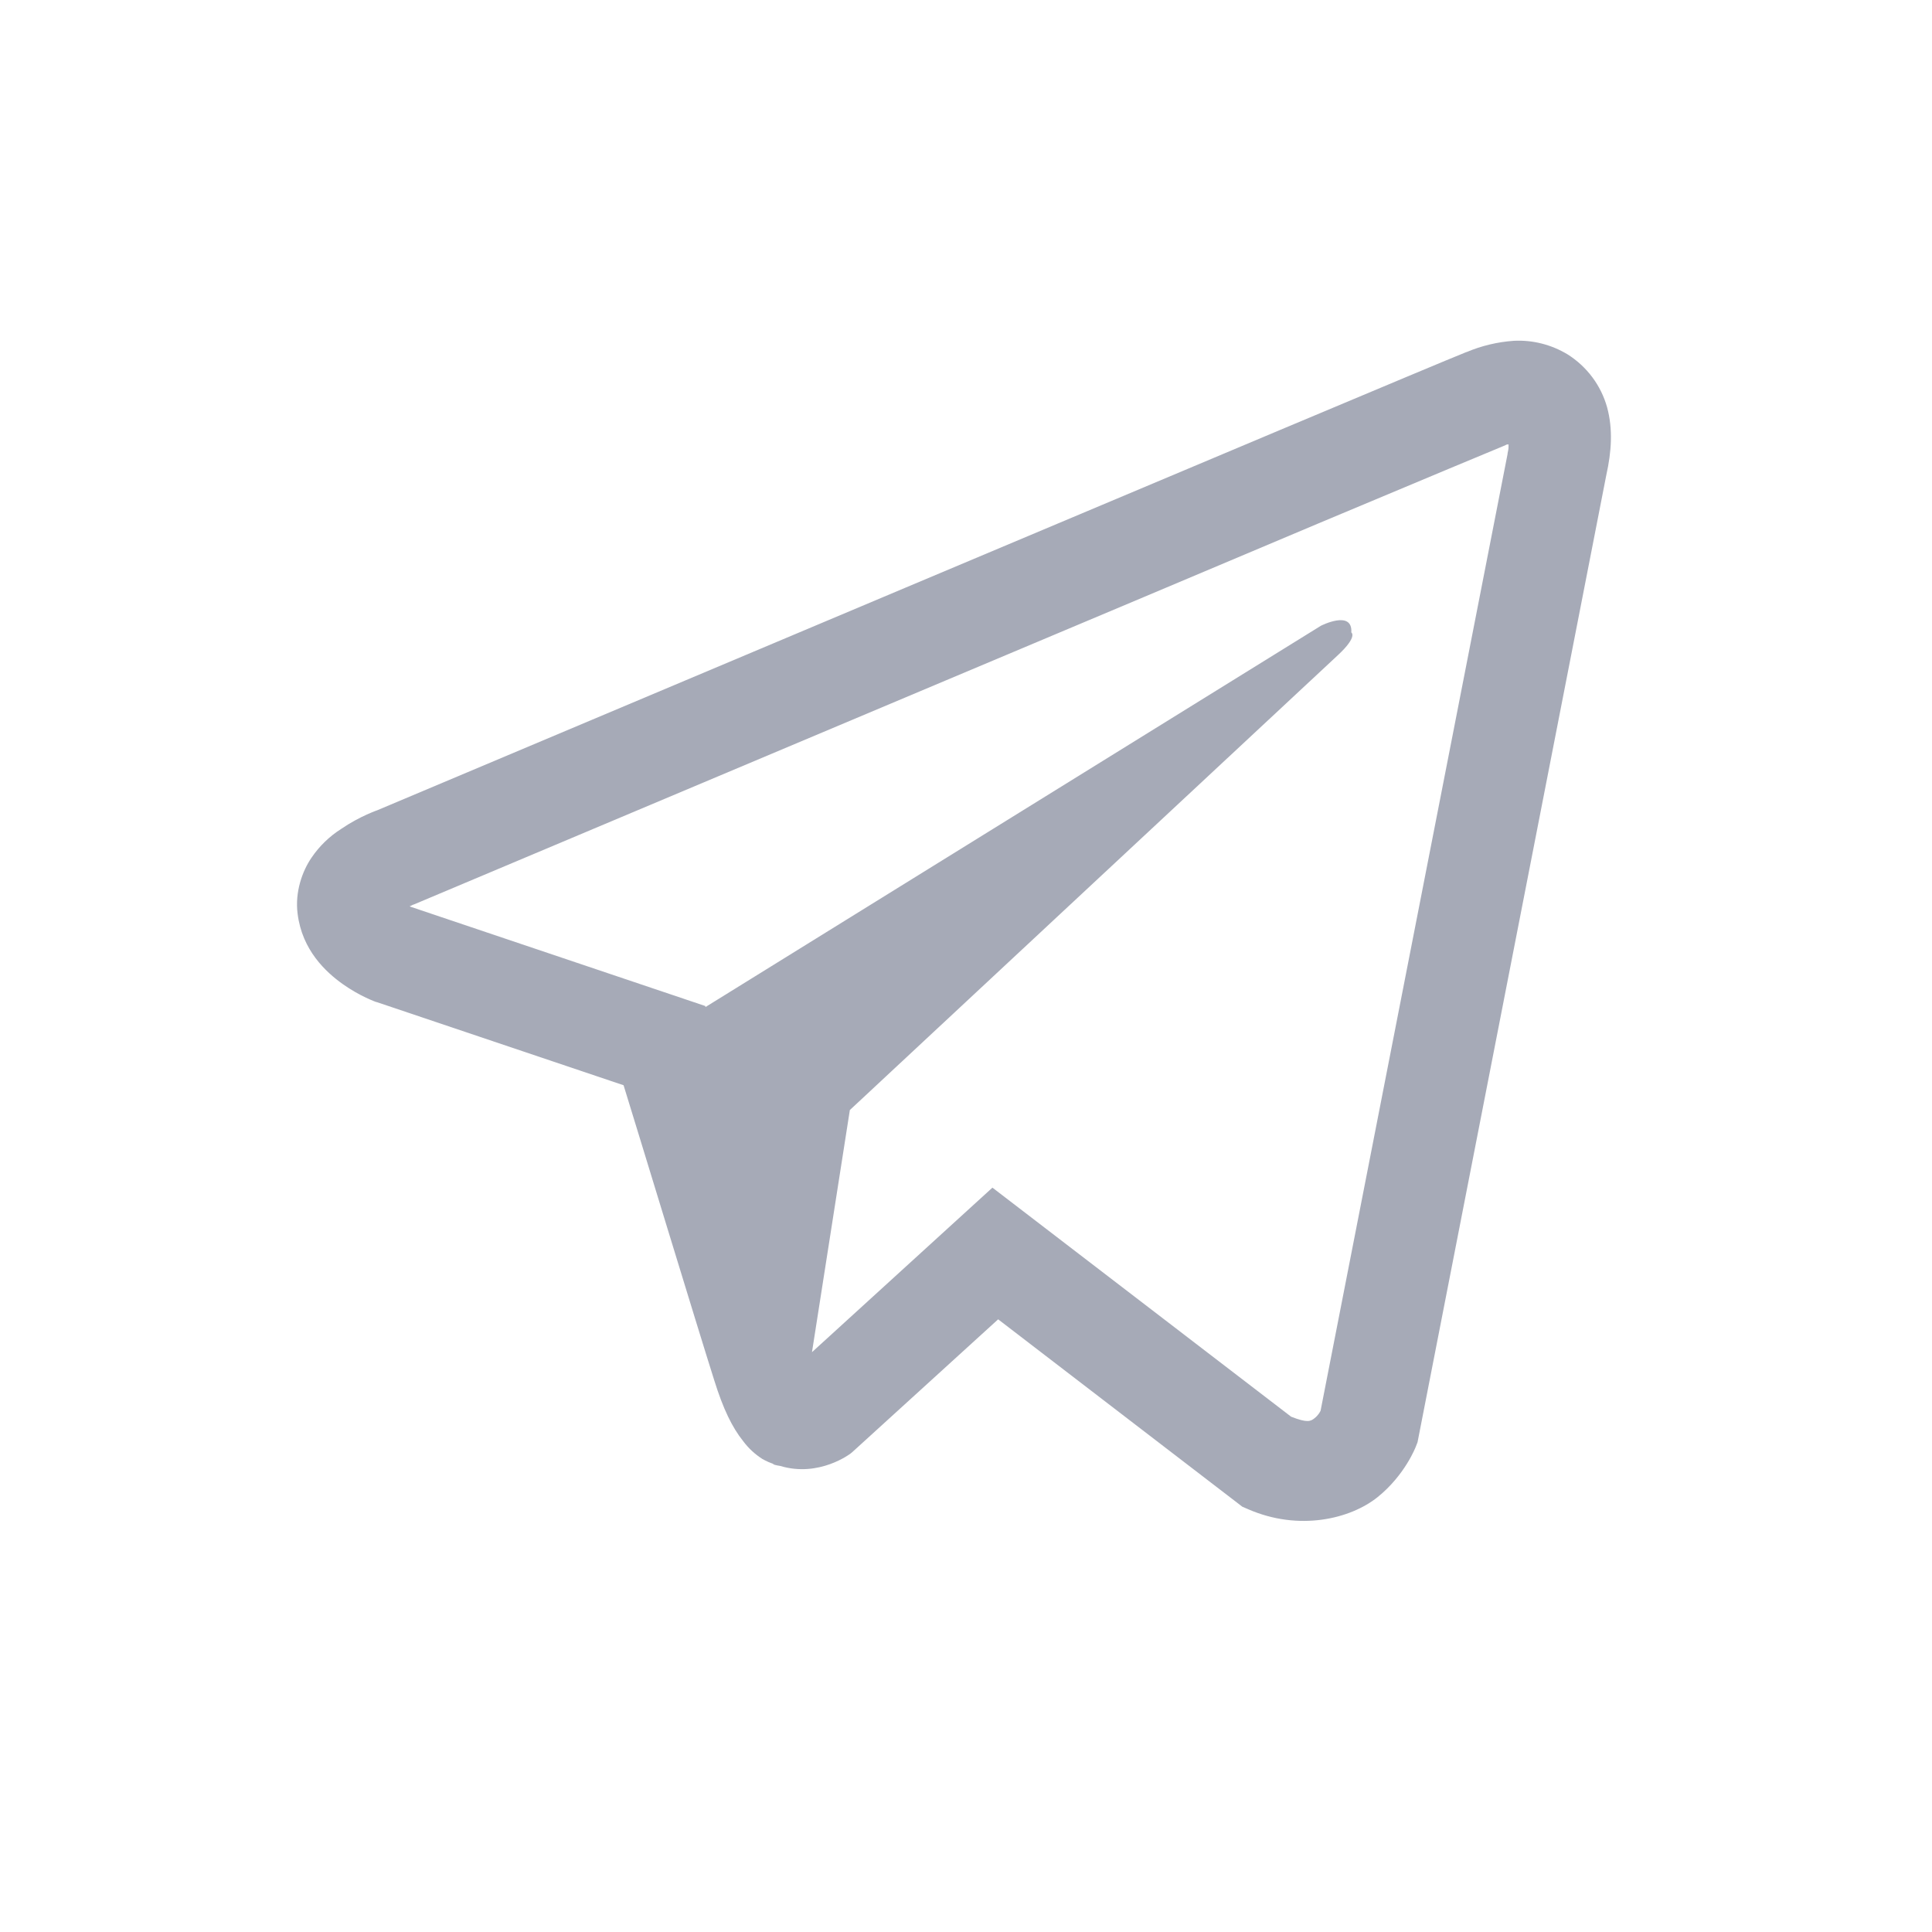 <svg width="25" height="25" viewBox="0 0 25 25" fill="none" xmlns="http://www.w3.org/2000/svg">
<path d="M19.587 4.41C19.377 4.425 19.171 4.474 18.977 4.556H18.974C18.788 4.63 17.901 5.002 16.554 5.568L11.725 7.601C8.261 9.06 4.855 10.496 4.855 10.496L4.895 10.48C4.895 10.48 4.66 10.558 4.415 10.726C4.264 10.822 4.133 10.948 4.032 11.097C3.911 11.273 3.815 11.543 3.851 11.823C3.909 12.295 4.216 12.578 4.435 12.734C4.658 12.893 4.87 12.967 4.87 12.967H4.875L8.069 14.043C8.212 14.502 9.042 17.231 9.242 17.86C9.359 18.235 9.474 18.47 9.617 18.649C9.686 18.741 9.768 18.817 9.865 18.879C9.916 18.908 9.97 18.932 10.026 18.948L9.993 18.94C10.003 18.943 10.011 18.951 10.018 18.953C10.044 18.961 10.062 18.963 10.095 18.969C10.601 19.122 11.007 18.808 11.007 18.808L11.03 18.789L12.916 17.072L16.076 19.497L16.148 19.528C16.807 19.817 17.474 19.656 17.827 19.372C18.182 19.086 18.32 18.721 18.32 18.721L18.343 18.662L20.785 6.15C20.854 5.841 20.872 5.552 20.796 5.271C20.717 4.987 20.534 4.743 20.285 4.586C20.075 4.459 19.832 4.397 19.587 4.41ZM19.521 5.751C19.518 5.792 19.526 5.787 19.508 5.866V5.874L17.088 18.256C17.078 18.273 17.06 18.312 17.012 18.35C16.961 18.391 16.92 18.416 16.707 18.332L12.842 15.368L10.507 17.497L10.997 14.364L17.313 8.477C17.573 8.235 17.486 8.184 17.486 8.184C17.505 7.887 17.093 8.097 17.093 8.097L9.129 13.031L9.127 13.018L5.309 11.732V11.73L5.299 11.728C5.306 11.726 5.313 11.723 5.319 11.72L5.34 11.709L5.36 11.702C5.36 11.702 8.769 10.266 12.233 8.807C13.968 8.077 15.716 7.341 17.06 6.773C18.404 6.209 19.398 5.794 19.454 5.772C19.508 5.751 19.482 5.751 19.521 5.751V5.751Z" fill="#A6AAB7"/>
</svg>
